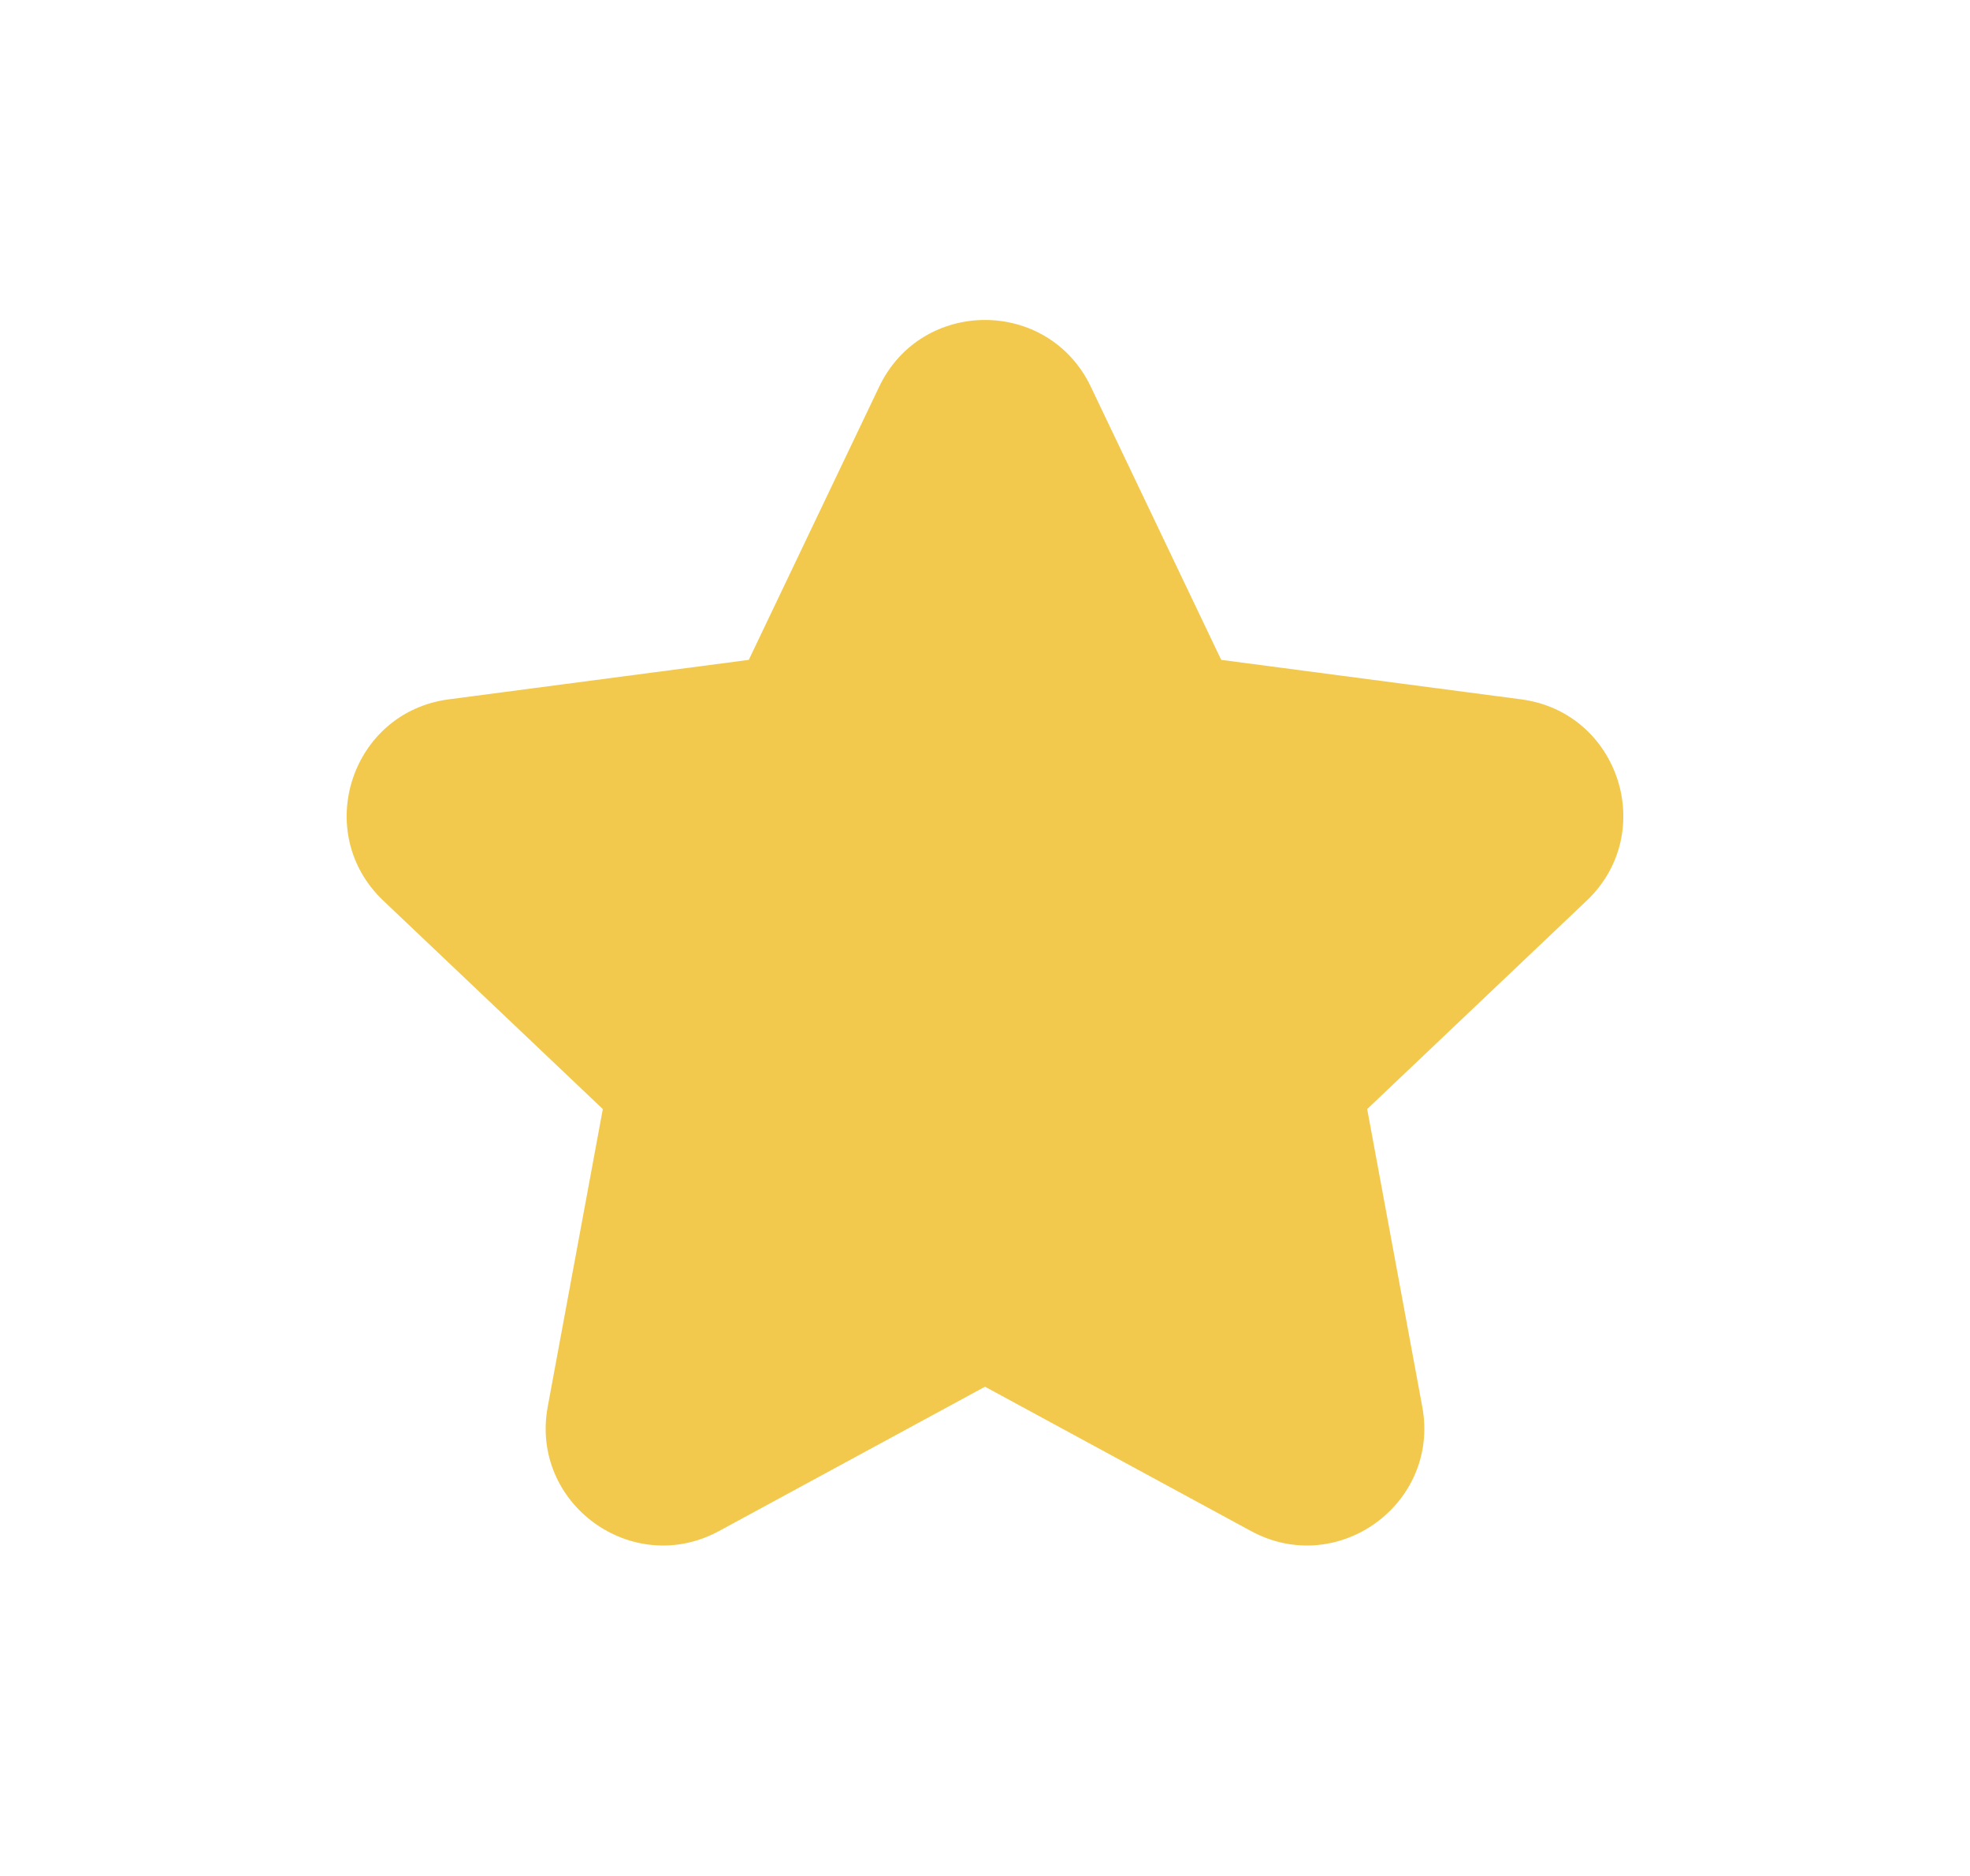 <svg width="21" height="20" viewBox="0 0 21 20" fill="none" xmlns="http://www.w3.org/2000/svg">
<path d="M11.628 4.123C11.175 3.174 9.825 3.174 9.372 4.123L7.982 7.035L4.783 7.456C3.741 7.594 3.324 8.878 4.086 9.602L6.426 11.824L5.839 14.996C5.647 16.03 6.74 16.824 7.664 16.323L10.5 14.784L13.336 16.323C14.26 16.824 15.353 16.03 15.161 14.996L14.574 11.824L16.914 9.602C17.676 8.878 17.259 7.594 16.216 7.456L13.018 7.035L11.628 4.123Z" fill="#F2C94C"/>
</svg>
